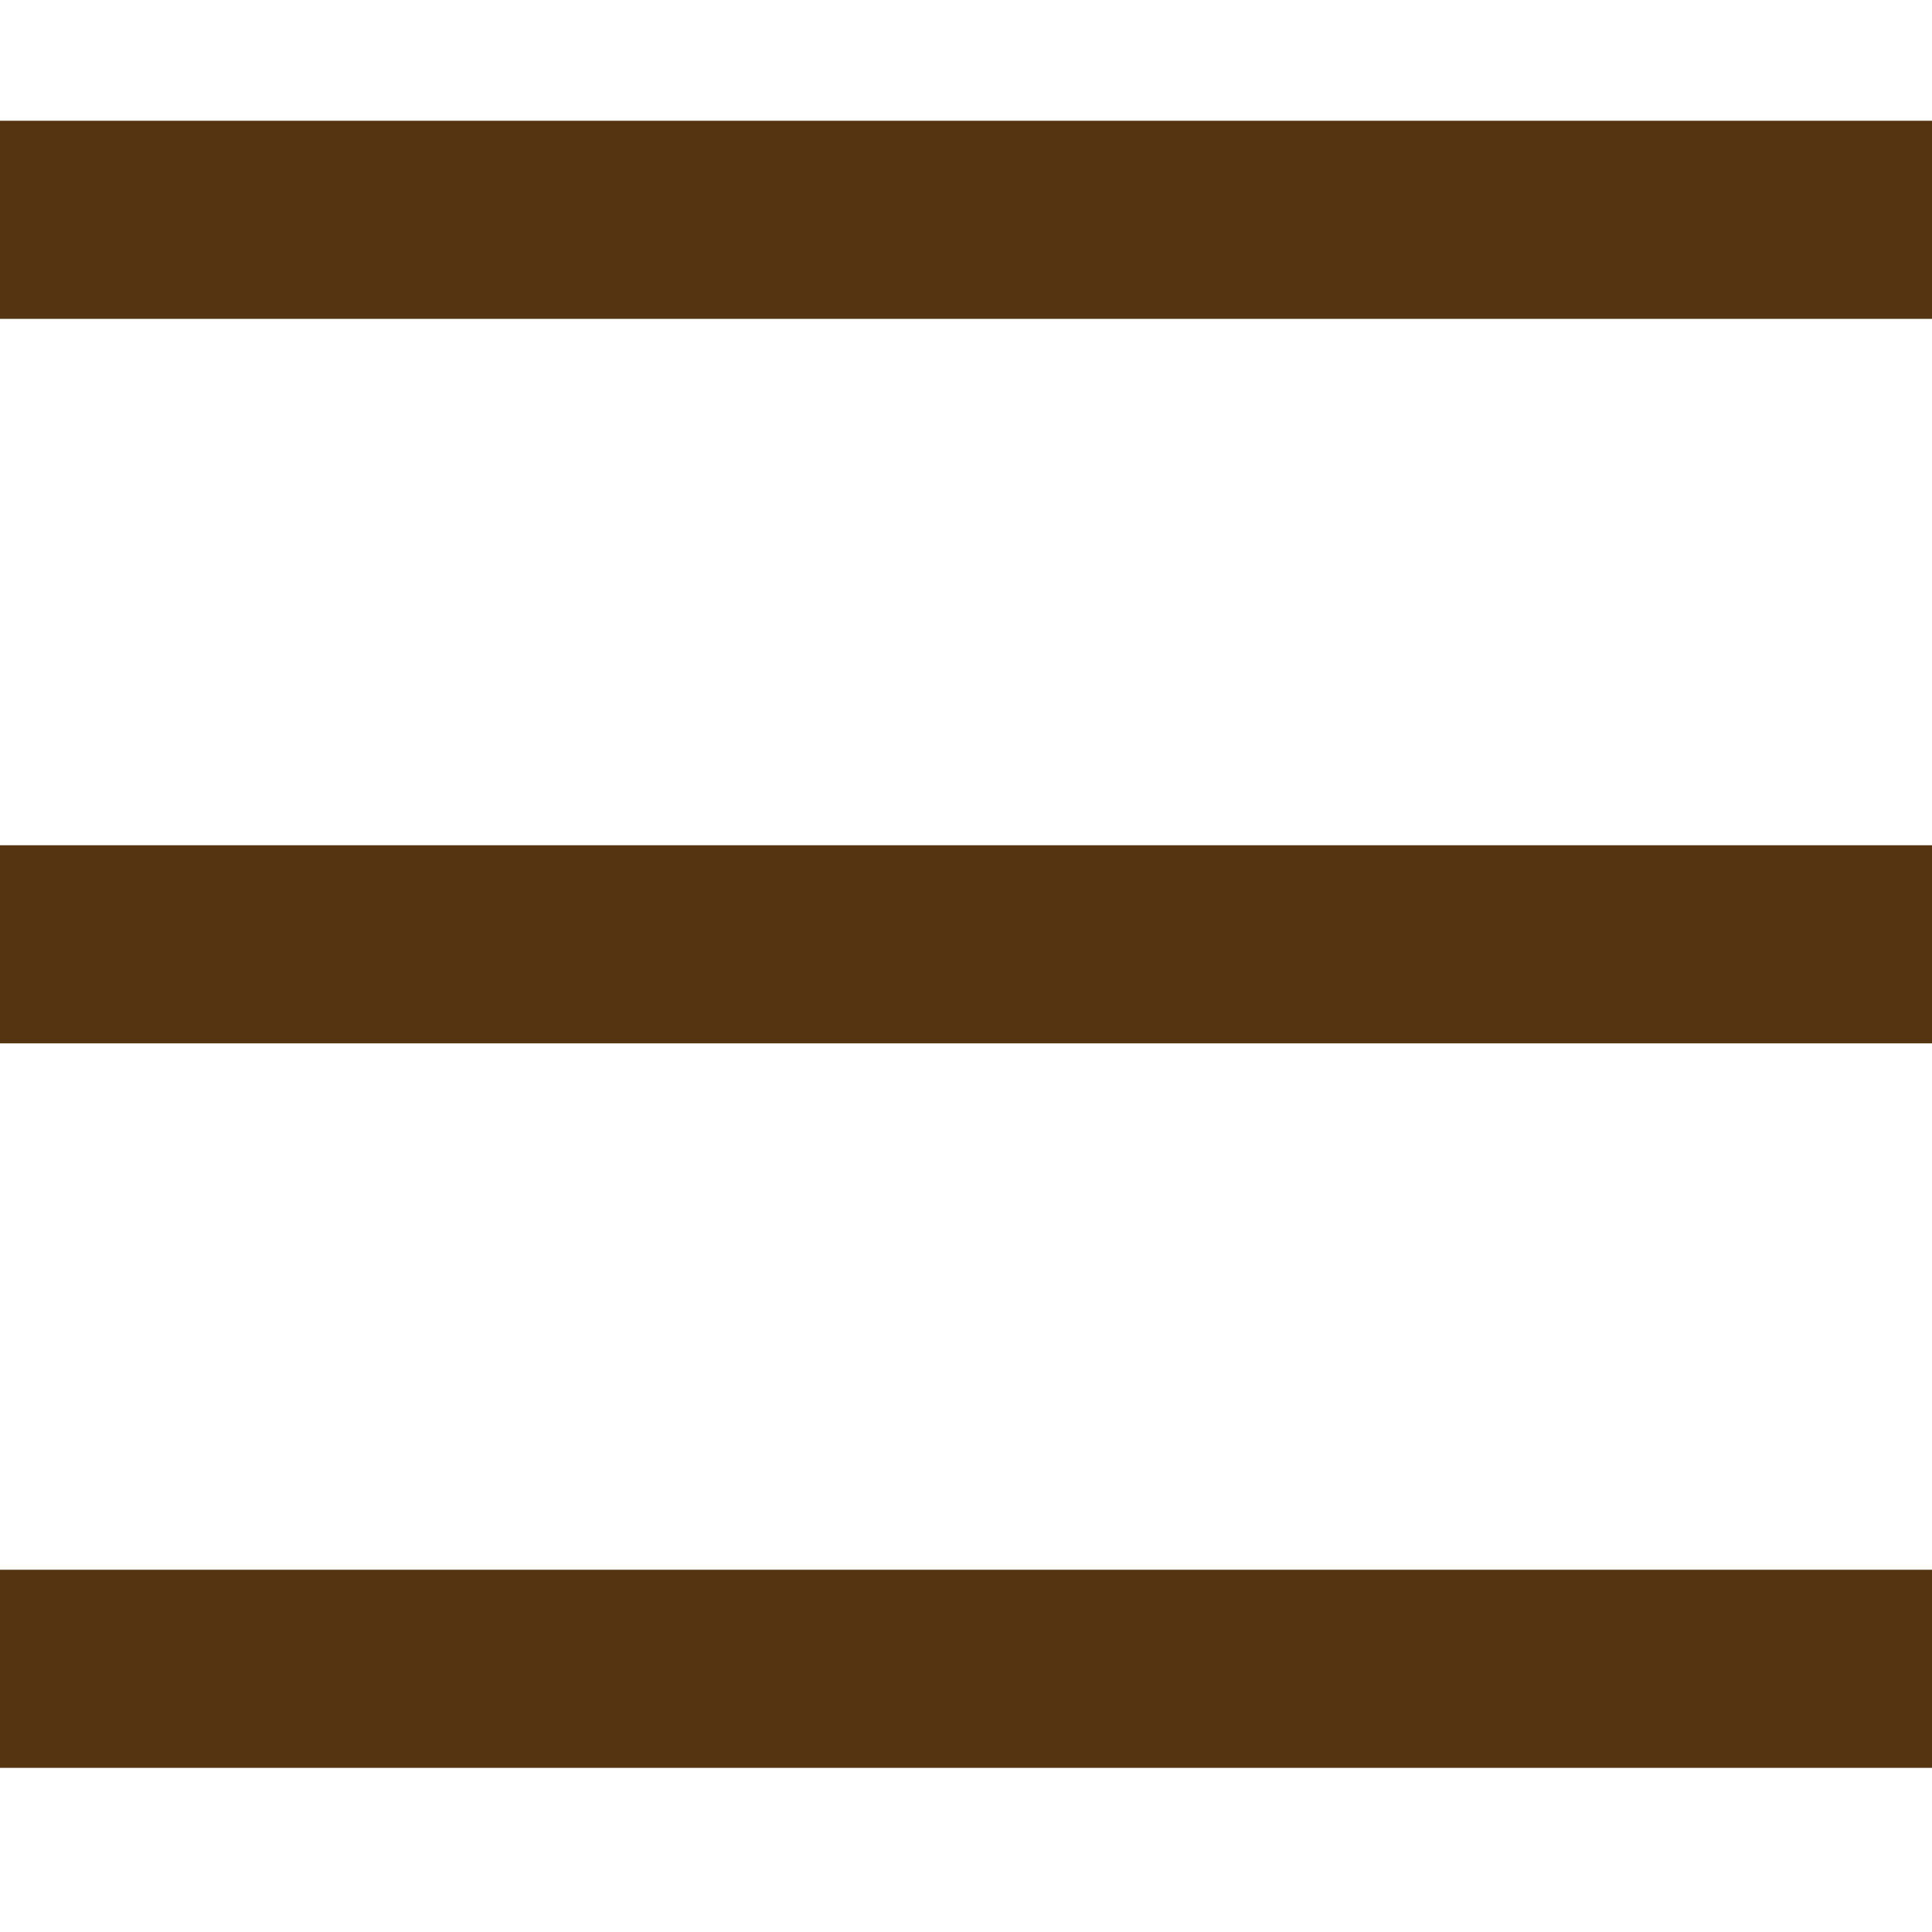 <svg version="1.1" width="24" height="24" xmlns="http://www.w3.org/2000/svg" xmlns:xlink="http://www.w3.org/1999/xlink" x="0px" y="0px" viewBox="0 0 341.333 341.333" fill='#543411' style="enable-background:new 0 0 341.333 341.333;" xml:space="preserve">
	<g><rect y="277.333" width="341.333" height="35"></rect></g>
	<g><rect y="149.333" width="341.333" height="35"></rect></g>
	<g><rect y="21.333" width="341.333" height="35"></rect></g>
</svg>